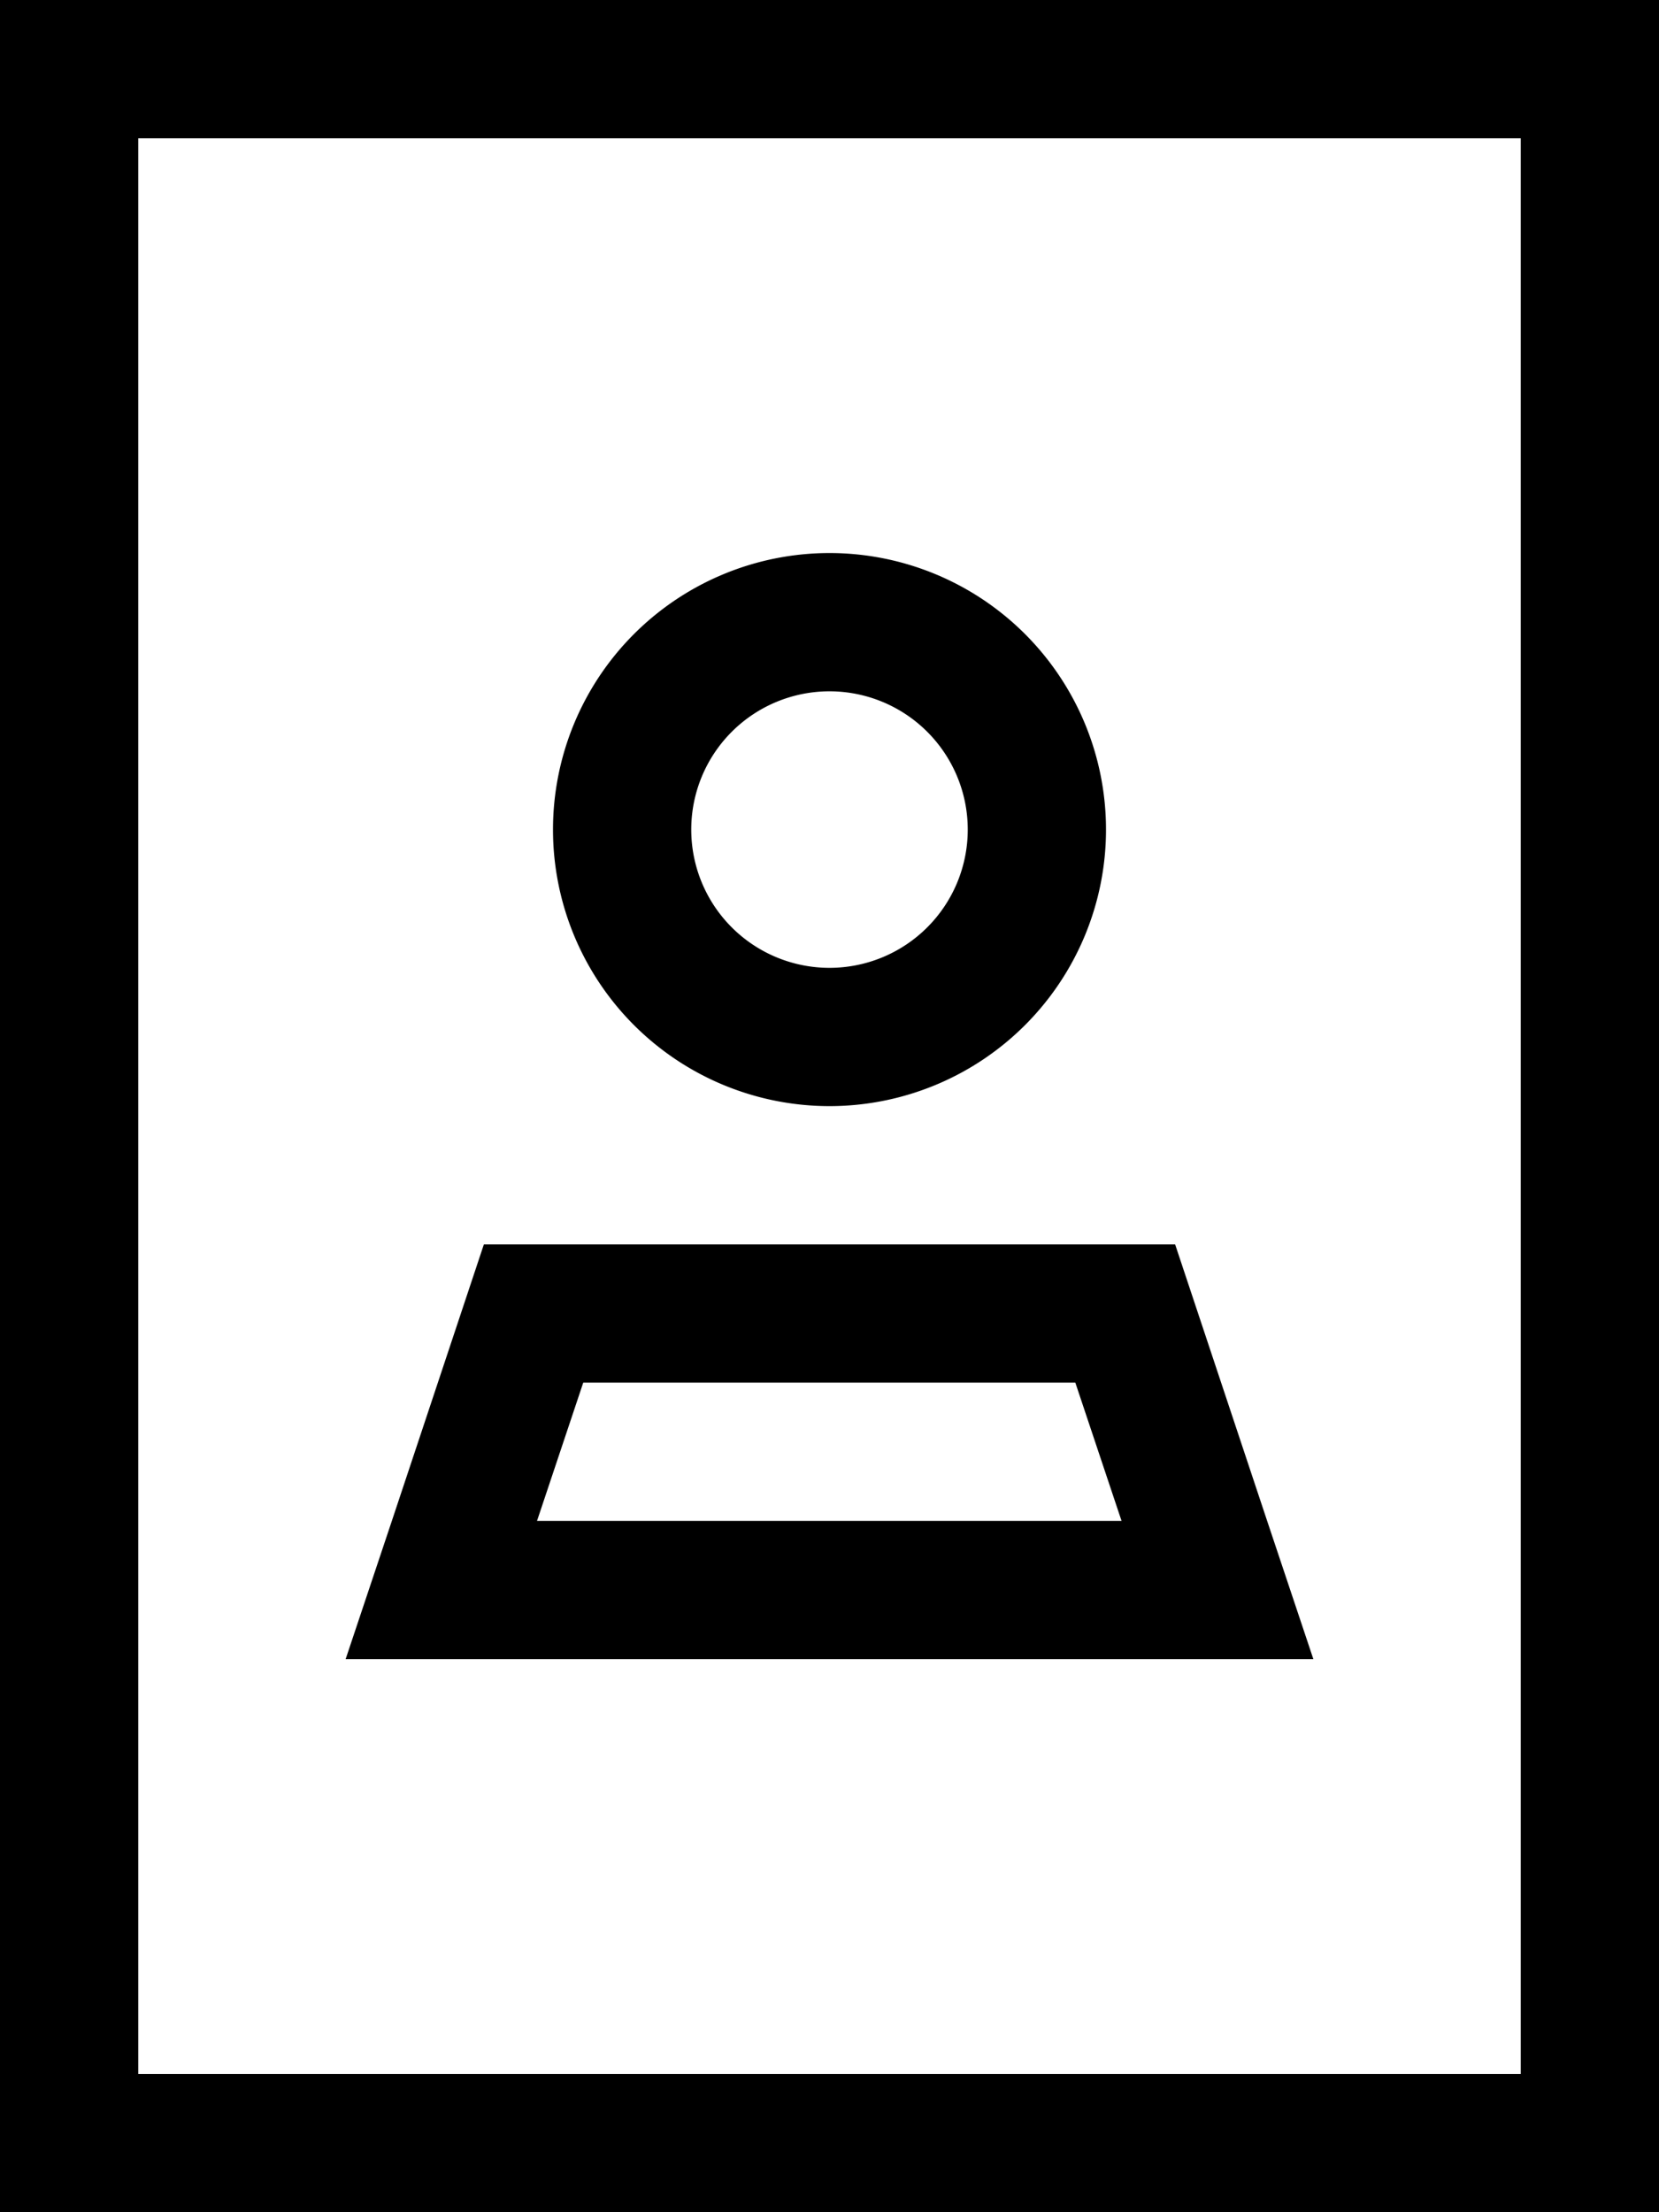 <svg xmlns="http://www.w3.org/2000/svg" viewBox="0 0 384 512"><path d="M32 32l0 448 320 0 0-448L32 32zM0 0L32 0 352 0l32 0 0 32 0 448 0 32-32 0L32 512 0 512l0-32L0 32 0 0zM224 192a32 32 0 1 0 -64 0 32 32 0 1 0 64 0zM124.4 352l135.2 0-10.7-32-113.9 0-10.7 32zM272 288l21.3 64L304 384l-33.7 0-156.5 0L80 384l10.7-32L112 288l80 0 80 0zM192 128a64 64 0 1 1 0 128 64 64 0 1 1 0-128z"/></svg>